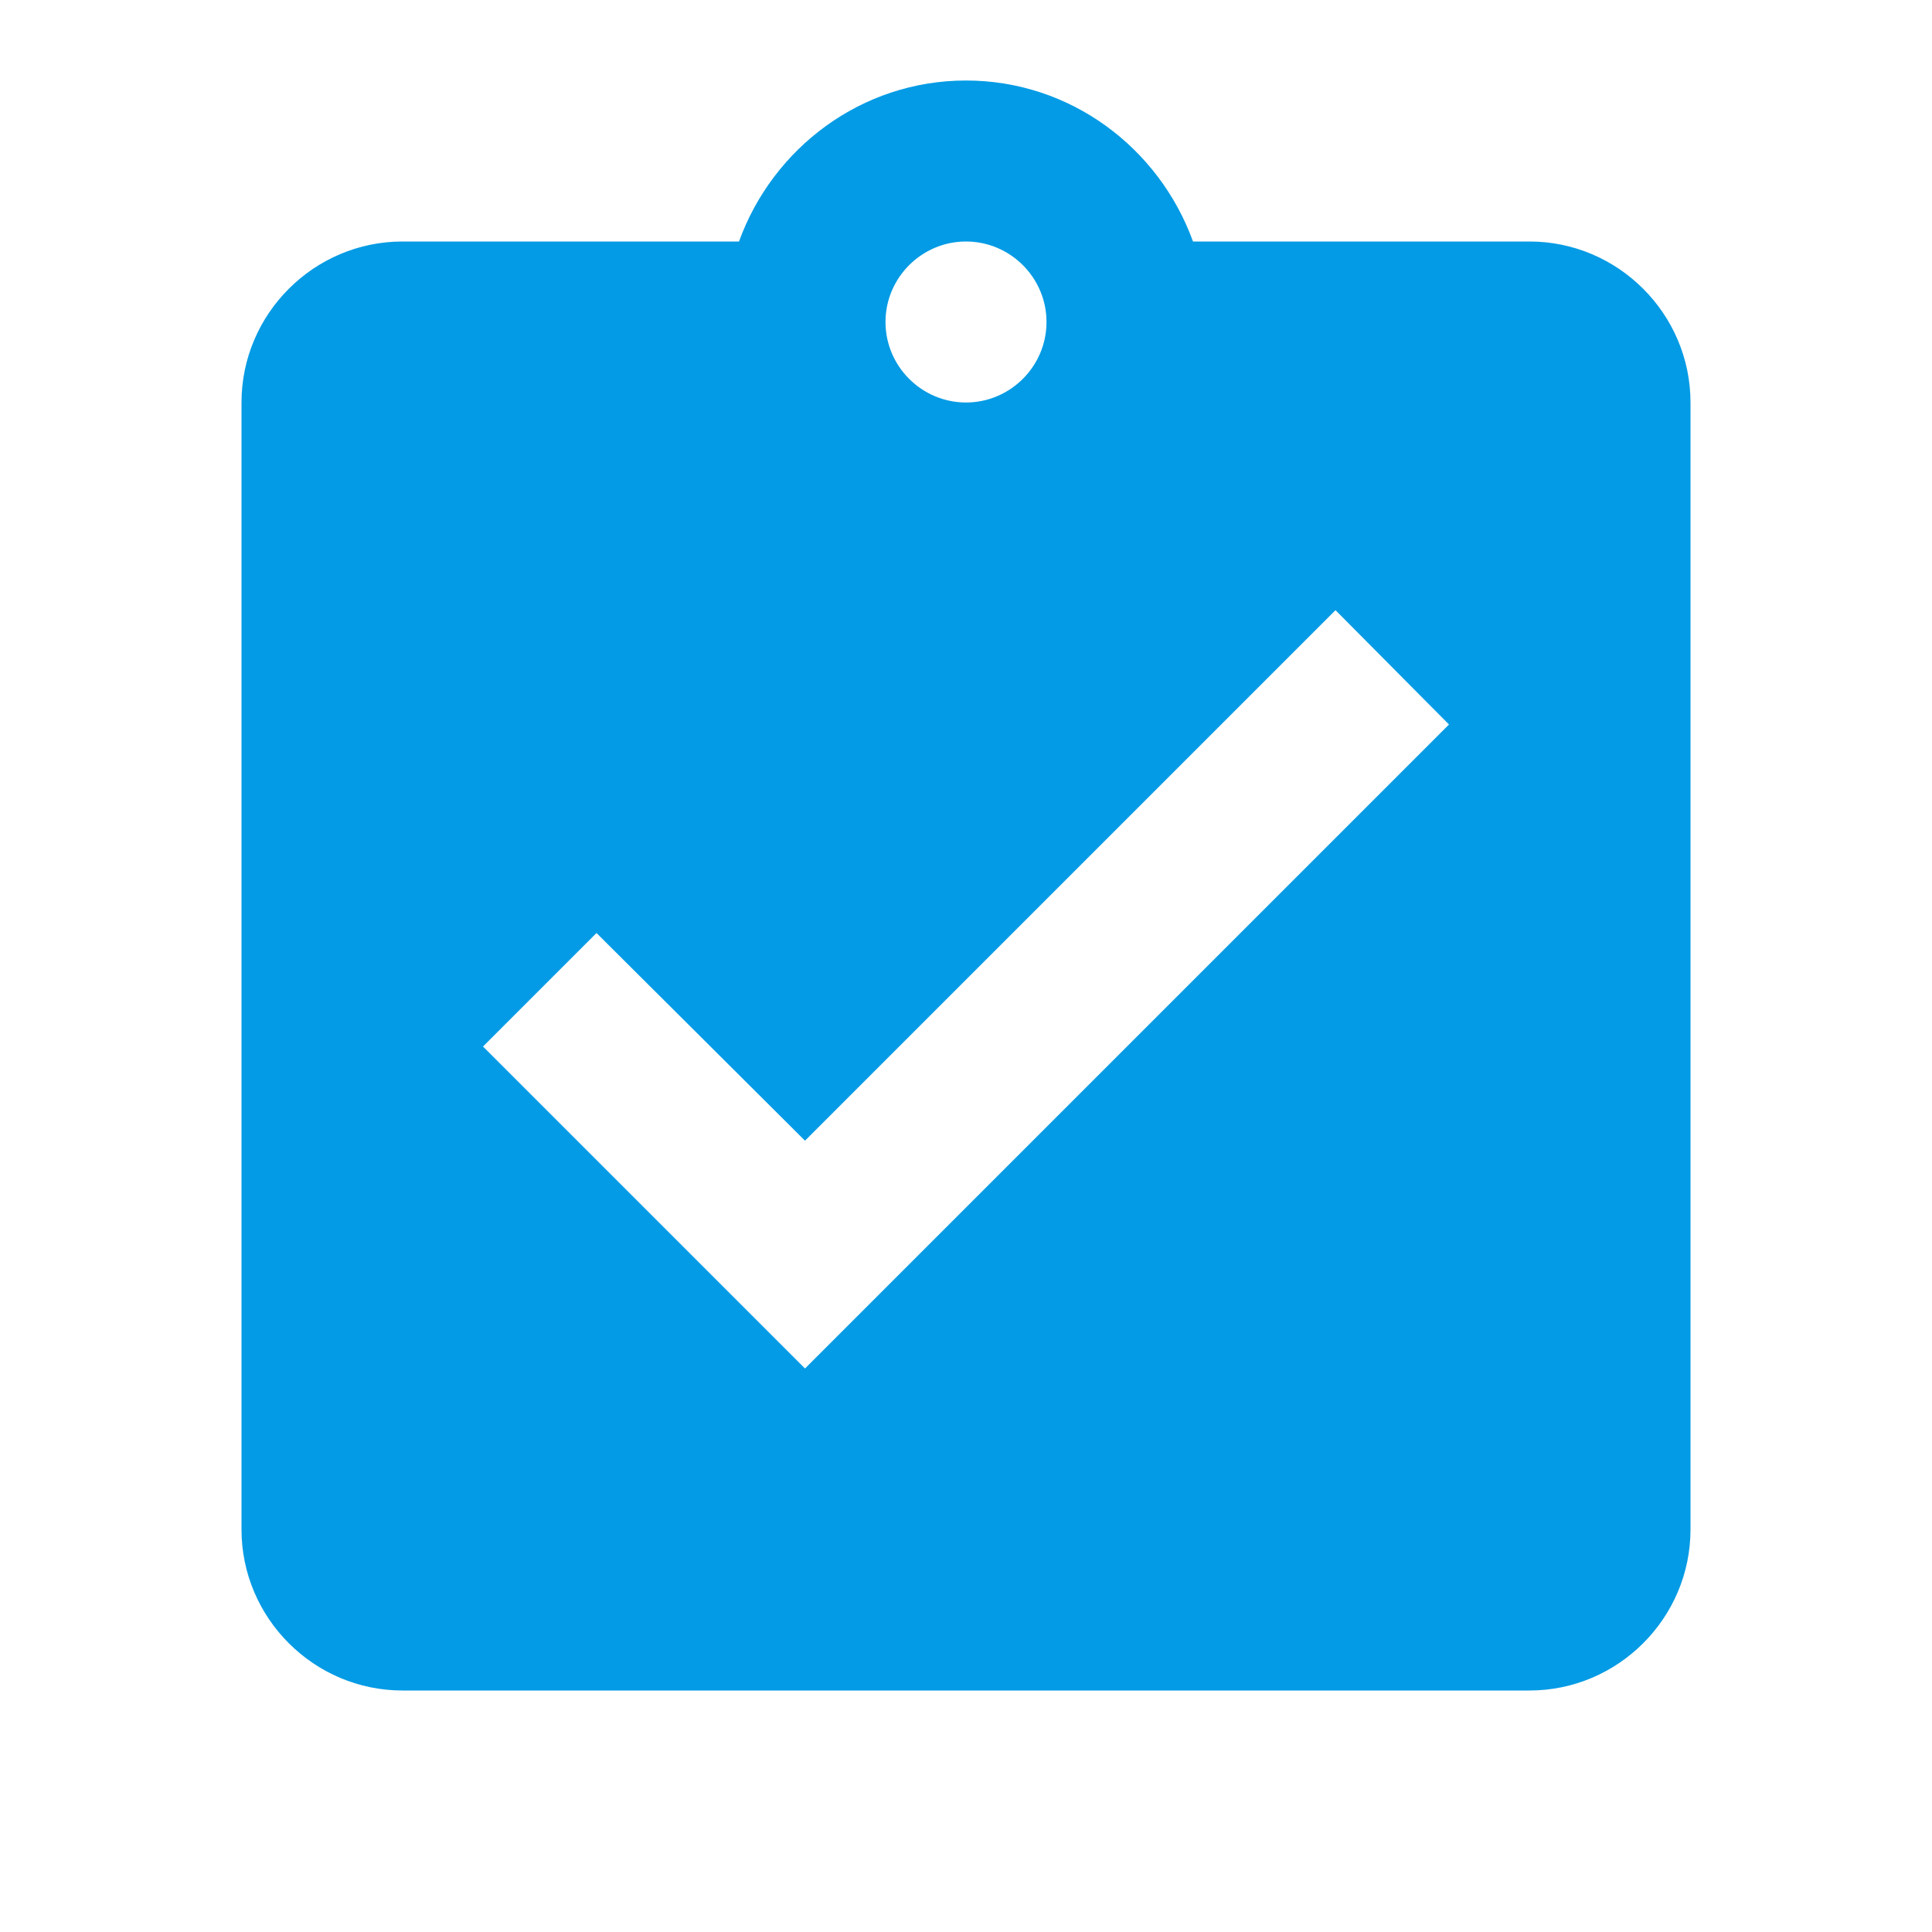 <svg version="1.1" xmlns="http://www.w3.org/2000/svg" xmlns:xlink="http://www.w3.org/1999/xlink" viewBox="0,0,1024,1024">
	<!-- Color names: teamapps-color-1 -->
	<desc>assignment_turned_in icon - Licensed under Apache License v2.0 (http://www.apache.org/licenses/LICENSE-2.0) - Created with Iconfu.com - Derivative work of Material icons (Copyright Google Inc.)</desc>
	<g fill="none" fill-rule="nonzero" style="mix-blend-mode: normal">
		<g color="#039be5" class="teamapps-color-1">
			<path d="M896,213.33v597.34c0,46.93 -38.4,85.33 -85.33,85.33h-597.34c-46.93,0 -85.33,-38.4 -85.33,-85.33v-597.34c0,-46.93 38.4,-85.33 85.33,-85.33h178.35c17.92,-49.49 64.85,-85.33 120.32,-85.33c55.47,0 102.4,35.84 120.32,85.33h178.35c46.93,0 85.33,38.4 85.33,85.33zM768,384l-60.16,-60.59l-281.17,281.18l-110.51,-110.08l-60.16,60.16l170.67,170.66zM469.33,170.67c0,23.47 19.2,42.66 42.67,42.66c23.47,0 42.67,-19.19 42.67,-42.66c0,-23.47 -19.2,-42.67 -42.67,-42.67c-23.47,0 -42.67,19.2 -42.67,42.67z" fill="currentColor"/>
		</g>
	</g>
</svg>